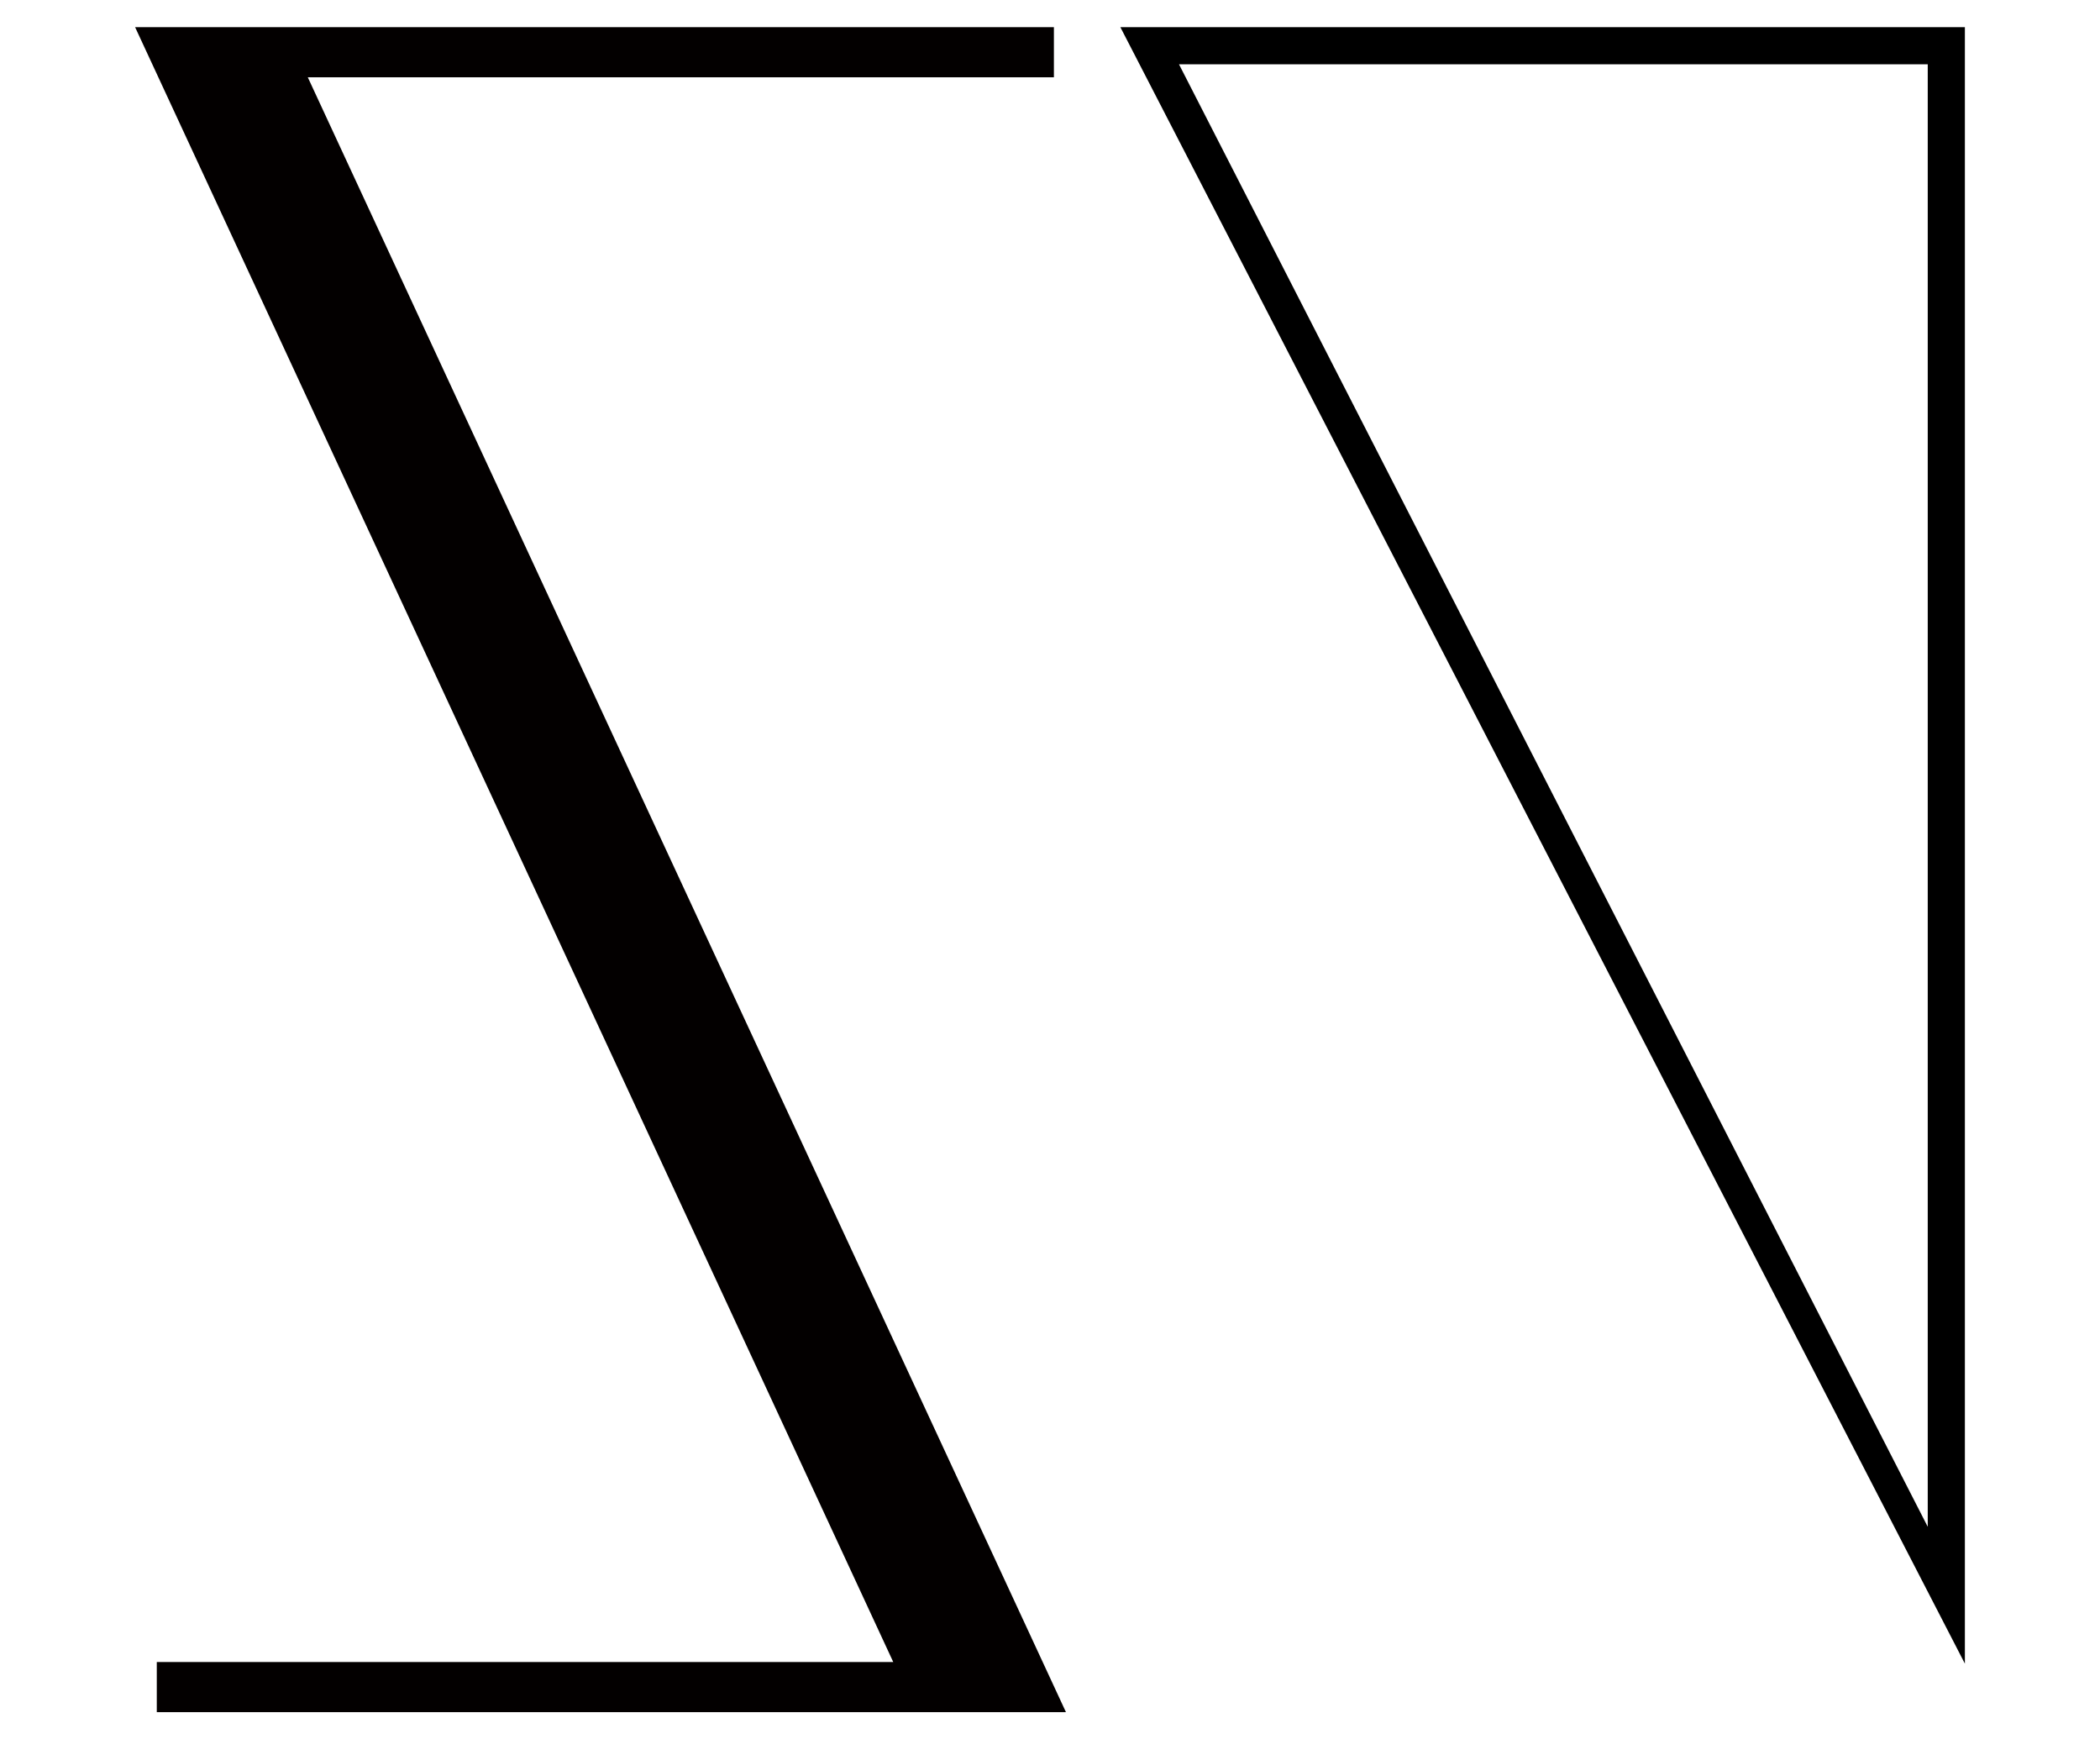 <?xml version="1.0" encoding="UTF-8" standalone="no"?>
<svg
   version="1.1"
   viewBox="-10 0 1196.785 1000"
   id="svg1"
   sodipodi:docname="Se.svg"
   xml:space="preserve"
   inkscape:version="1.3.2 (091e20e, 2023-11-25, custom)"
   width="1196.785"
   height="1000"
   inkscape:export-filename="FBKINGDOM_a.svg"
   inkscape:export-xdpi="96"
   inkscape:export-ydpi="96"
   xmlns:inkscape="http://www.inkscape.org/namespaces/inkscape"
   xmlns:sodipodi="http://sodipodi.sourceforge.net/DTD/sodipodi-0.dtd"
   xmlns="http://www.w3.org/2000/svg"
   xmlns:svg="http://www.w3.org/2000/svg"><defs
     id="defs1" /><sodipodi:namedview
     id="namedview1"
     pagecolor="#505050"
     bordercolor="#eeeeee"
     borderopacity="1"
     inkscape:showpageshadow="0"
     inkscape:pageopacity="0"
     inkscape:pagecheckerboard="0"
     inkscape:deskcolor="#d1d1d1"
     inkscape:zoom="0.54793441"
     inkscape:cx="385.9951"
     inkscape:cy="479.07194"
     inkscape:current-layer="layer5" /><g
     inkscape:groupmode="layer"
     id="layer5"
     inkscape:label="e"
     style="display:inline"><path
       fill="currentColor"
       d="m 1109.785,15.486 z m -21.168,854.51 V 36.654 H 661.919 Z M 1109.785,947.983 628.496,15.486 H 1109.785 Z"
       id="path1-0"
       style="display:inline;stroke-width:1.114" /></g><g
     inkscape:groupmode="layer"
     id="layer8"
     inkscape:label="S"
     style="display:inline"><path
       id="rect6"
       style="fill:#030000;fill-opacity:1;stroke:none;stroke-width:7.579;stroke-linecap:round;stroke-linejoin:round;stroke-dashoffset:13.937"
       d="M 67,15.486 499.07,947.071 H 79.35 V 975.615 h 432.959 26.459 58.713 L 165.41,44.03 H 590.615 V 15.486 H 152.172 131.199 Z" /></g></svg>

